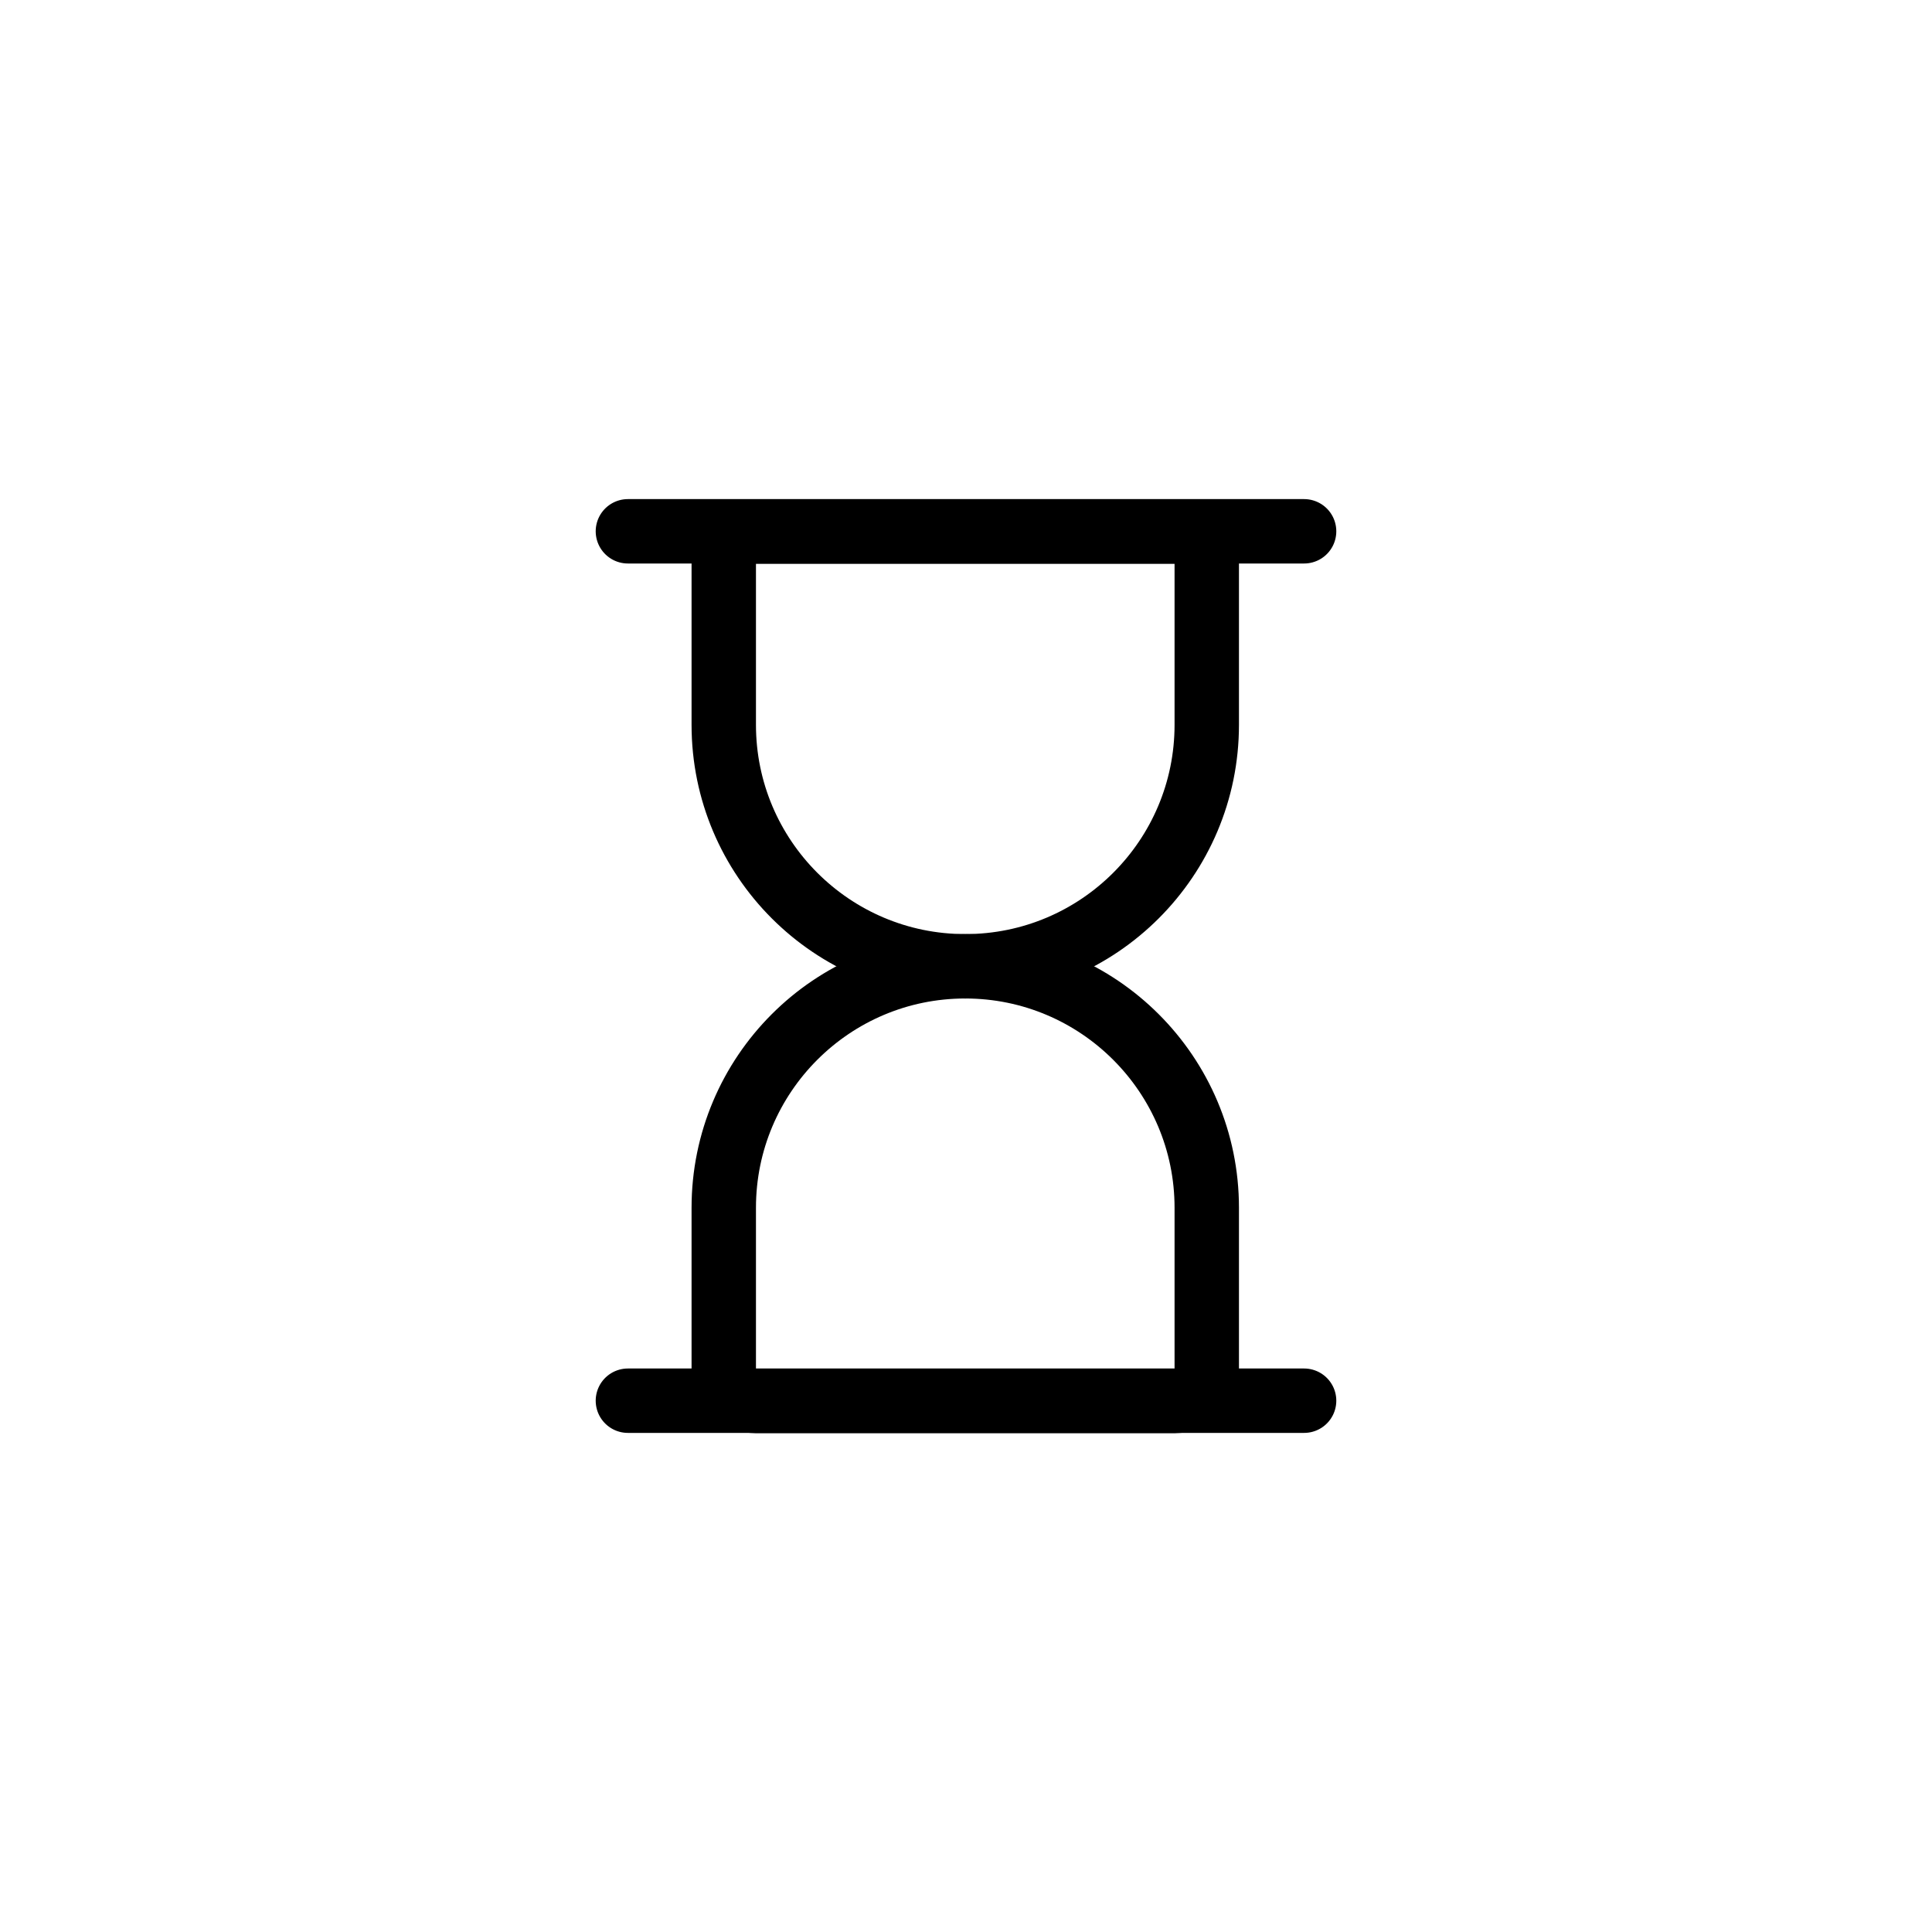 <svg width="60" height="60" viewBox="0 0 60 60" fill="none" xmlns="http://www.w3.org/2000/svg">
<g style="mix-blend-mode:multiply">
<path d="M29.976 30.009C25.833 30.009 22.477 33.367 22.477 37.509M29.976 30.009C34.118 30.009 37.477 33.367 37.477 37.509M29.976 30.009C25.835 30.009 22.477 33.369 22.477 37.509M29.976 30.009C34.115 30.009 37.477 33.369 37.477 37.509M22.477 37.509V42.509C22.477 43.061 22.924 43.509 23.477 43.509H36.477C37.029 43.509 37.477 43.061 37.477 42.509V37.509" stroke="black" stroke-width="2" stroke-linecap="round"/>
<path d="M37.477 22.509C37.477 26.651 34.119 30.009 29.977 30.009M37.477 22.509V17.509C37.477 16.956 37.029 16.509 36.477 16.509H23.477C22.924 16.509 22.477 16.956 22.477 17.509V22.509M37.477 22.509C37.477 26.649 34.117 30.009 29.977 30.009M29.977 30.009C25.834 30.009 22.477 26.651 22.477 22.509M29.977 30.009C25.837 30.009 22.477 26.649 22.477 22.509" stroke="black" stroke-width="2" stroke-linecap="round"/>
<path d="M19.5 43.5H40.5" stroke="black" stroke-width="2" stroke-linecap="round"/>
<path d="M19.5 16.5H40.5" stroke="black" stroke-width="2" stroke-linecap="round"/>
</g>
</svg>
